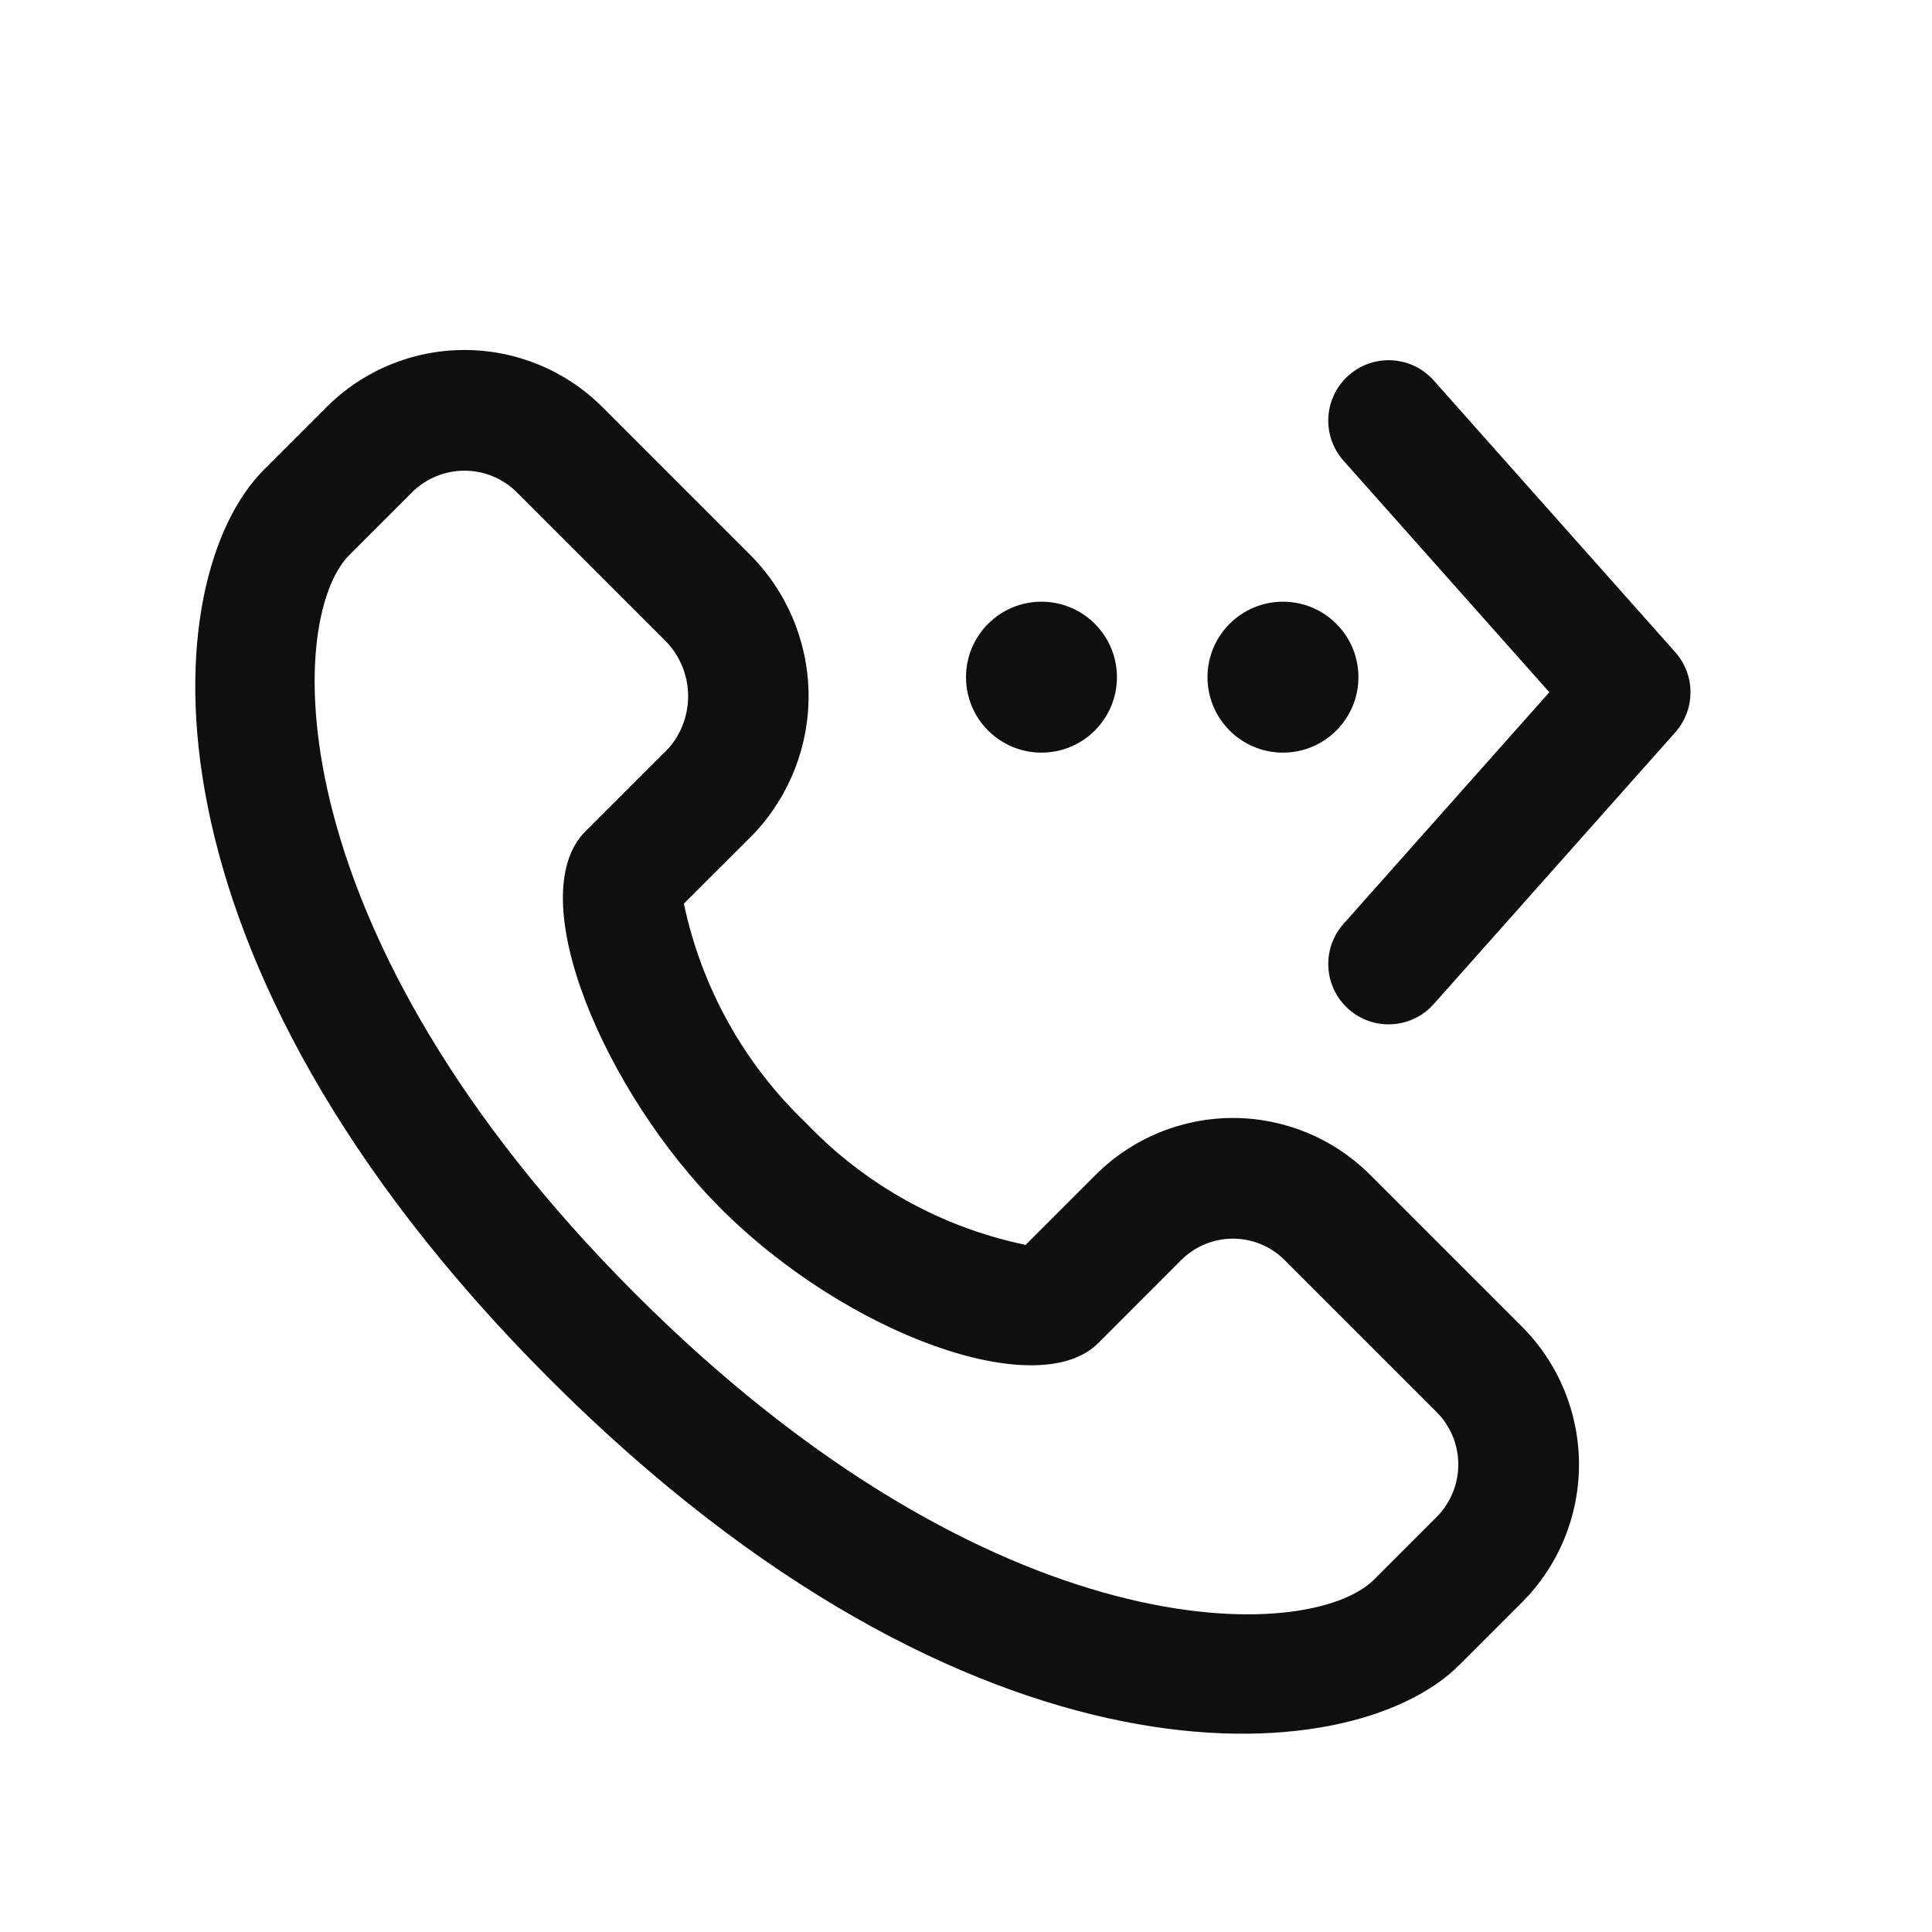 <svg width="32" height="32" viewBox="0 0 32 32" fill="none" xmlns="http://www.w3.org/2000/svg">
<path d="M21.25 12.466C21.94 12.466 22.5 11.906 22.5 11.216C22.5 10.526 21.94 9.966 21.25 9.966C20.56 9.966 20 10.526 20 11.216C20 11.906 20.56 12.466 21.25 12.466ZM18.5 11.216C18.5 11.906 17.94 12.466 17.25 12.466C16.56 12.466 16 11.906 16 11.216C16 10.526 16.56 9.966 17.25 9.966C17.94 9.966 18.5 10.526 18.5 11.216ZM23.747 6.302C23.381 5.889 22.748 5.852 22.336 6.219C21.923 6.586 21.886 7.218 22.253 7.631L25.662 11.466L22.253 15.302C21.886 15.715 21.923 16.347 22.336 16.714C22.748 17.081 23.381 17.043 23.747 16.631L27.747 12.131C28.084 11.752 28.084 11.181 27.747 10.802L23.747 6.302Z" fill="#0F0F0F"/>
<path d="M9.107 22.843C16.103 29.838 22.371 29.378 24.172 27.577L25.209 26.54C25.814 25.934 26.153 25.113 26.153 24.257C26.153 23.401 25.814 22.58 25.209 21.974L22.685 19.45C22.081 18.851 21.264 18.515 20.413 18.517C19.562 18.52 18.746 18.859 18.145 19.462L16.988 20.619C15.598 20.331 14.33 19.627 13.35 18.6C12.324 17.621 11.619 16.354 11.327 14.966L12.495 13.8C13.086 13.169 13.408 12.333 13.392 11.469C13.376 10.605 13.023 9.781 12.409 9.174L9.976 6.741C9.37 6.136 8.549 5.797 7.693 5.797C6.837 5.797 6.016 6.136 5.41 6.741L4.373 7.778C2.572 9.579 2.112 15.847 9.107 22.843ZM6.824 8.155C7.055 7.925 7.367 7.796 7.693 7.796C8.019 7.796 8.331 7.925 8.562 8.155L10.995 10.588C11.236 10.819 11.38 11.135 11.396 11.469C11.412 11.803 11.3 12.131 11.082 12.384L9.699 13.766C8.618 14.846 10.026 18.104 11.936 20.014C14.037 22.116 17.193 23.242 18.189 22.247L19.559 20.876C19.785 20.648 20.092 20.518 20.413 20.516C20.734 20.514 21.042 20.639 21.271 20.864L23.795 23.388C24.025 23.619 24.154 23.931 24.154 24.257C24.154 24.583 24.025 24.895 23.795 25.126L22.758 26.163C21.69 27.23 16.483 27.39 10.521 21.428C4.56 15.467 4.72 10.26 5.787 9.192L6.824 8.155Z" fill="#0F0F0F"/>
</svg>
